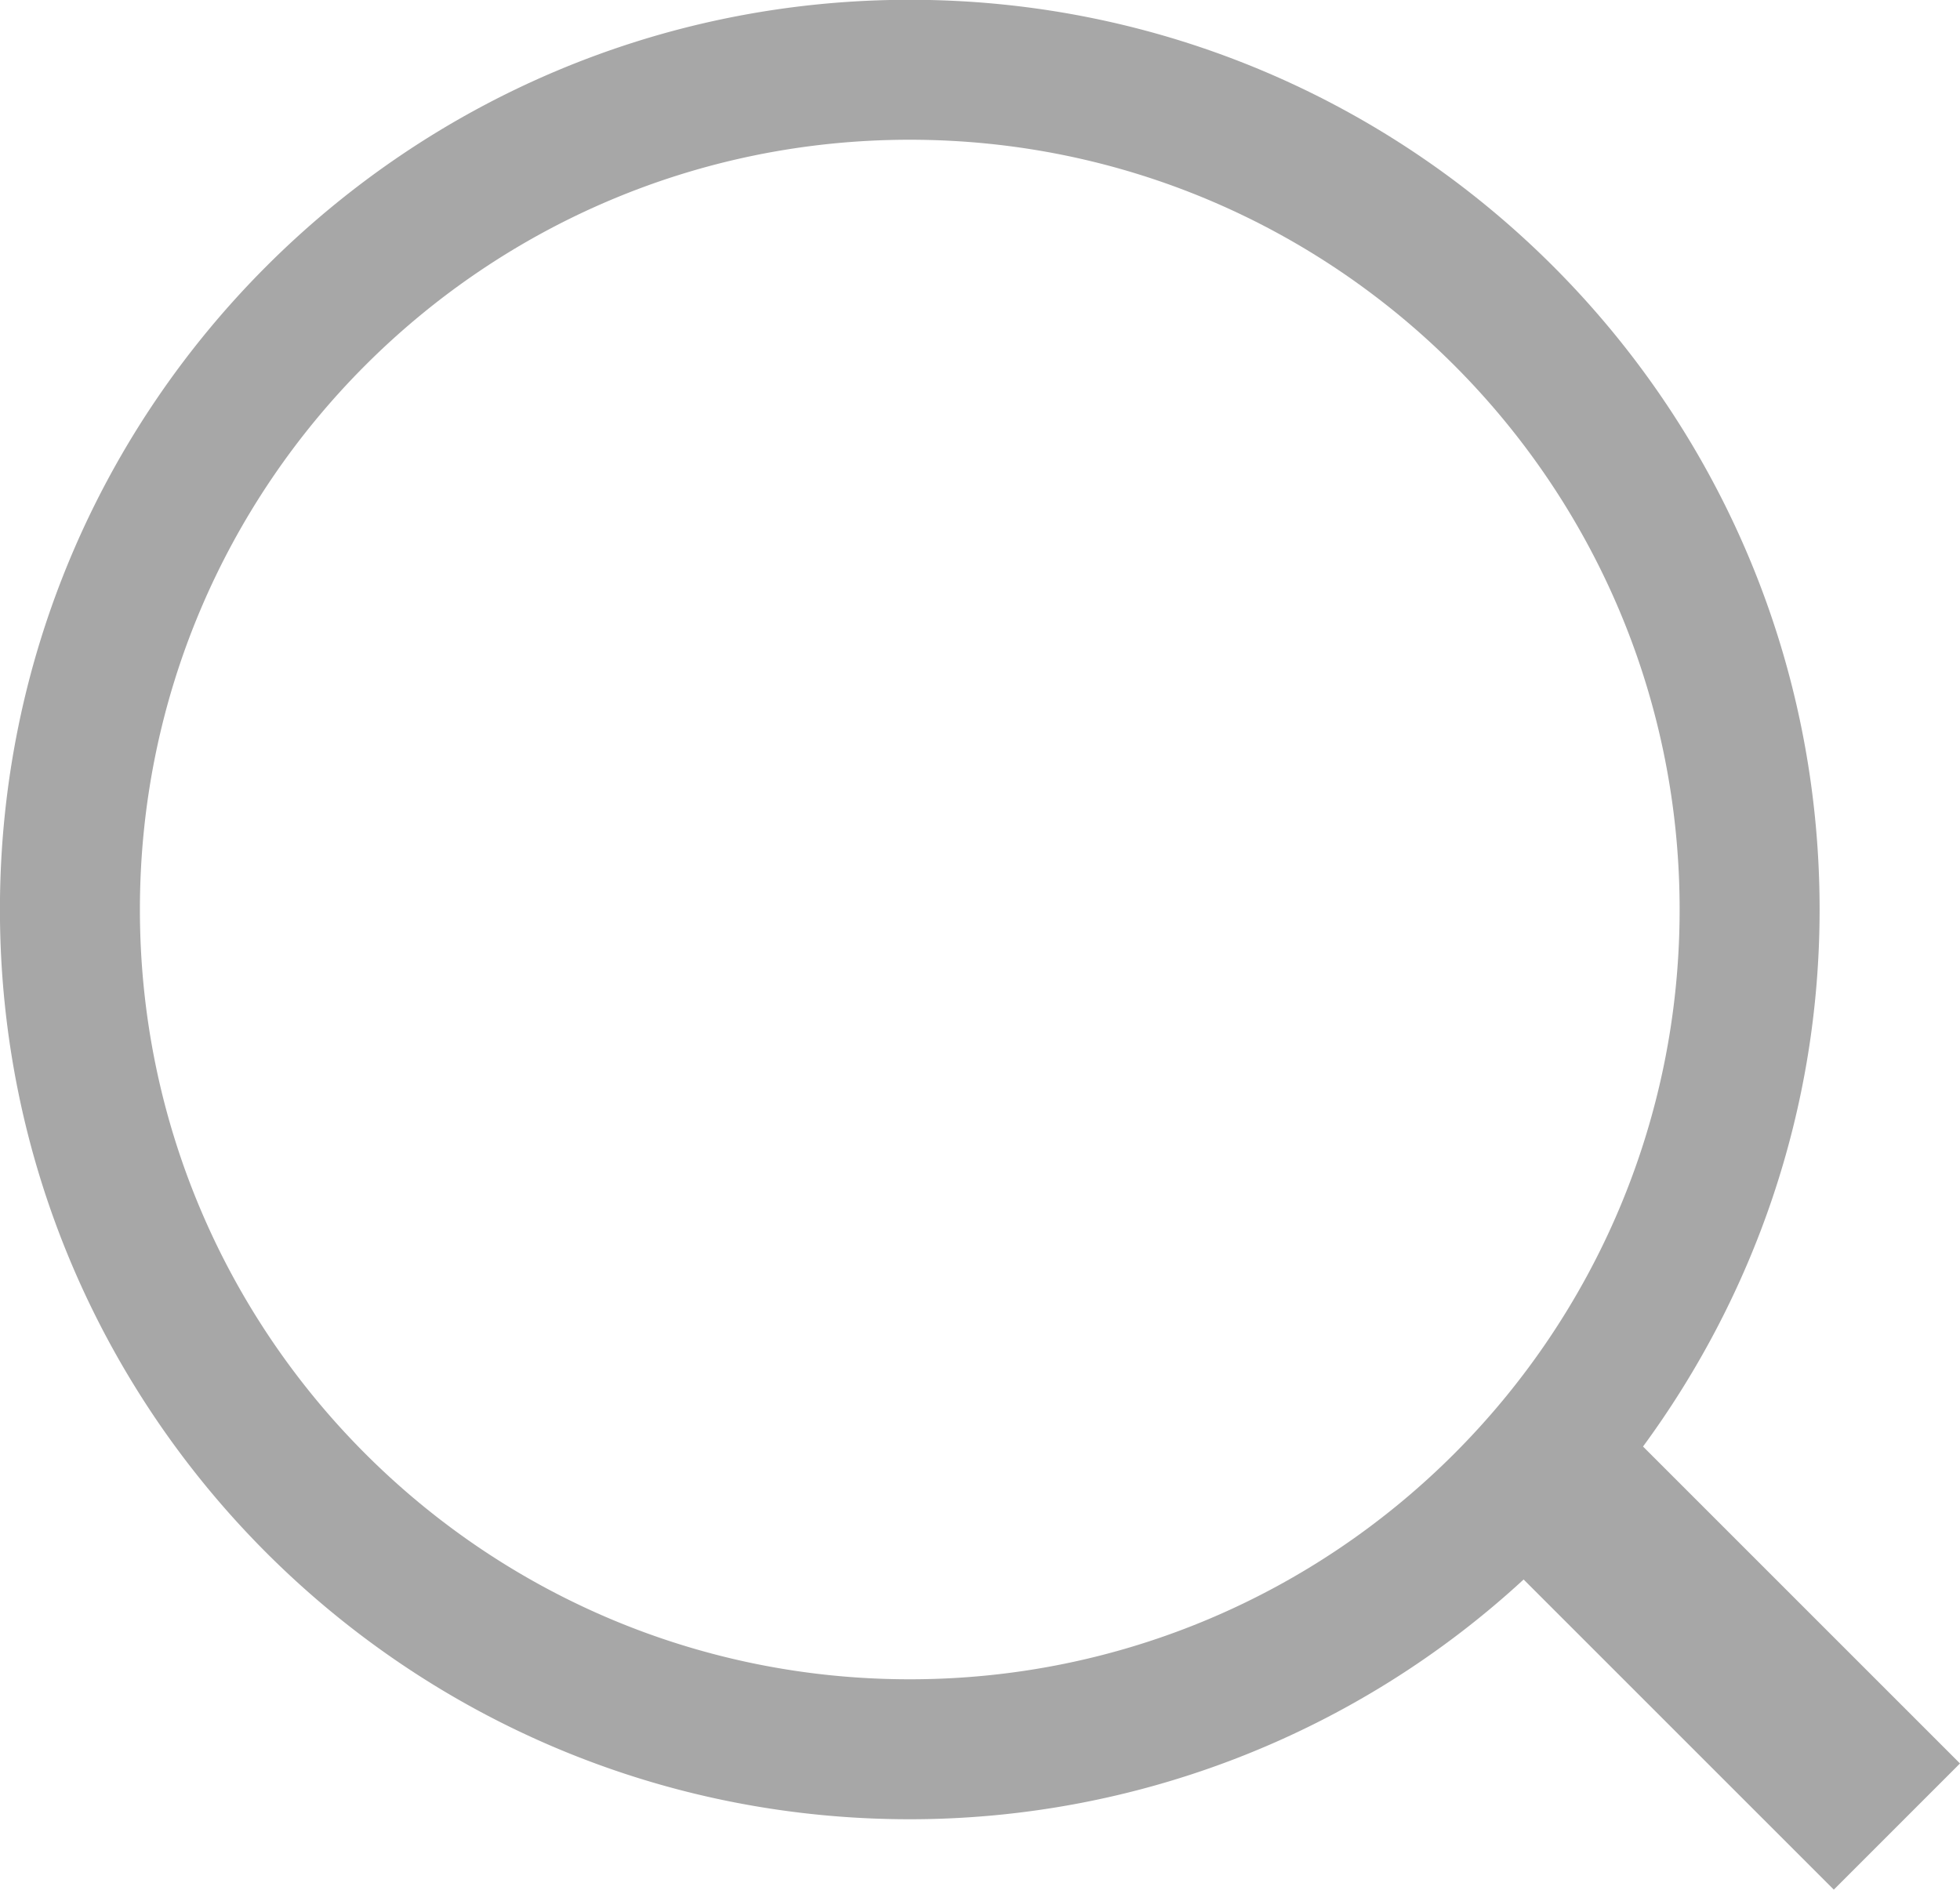 <?xml version="1.0" standalone="no"?><!DOCTYPE svg PUBLIC "-//W3C//DTD SVG 1.1//EN" "http://www.w3.org/Graphics/SVG/1.1/DTD/svg11.dtd"><svg t="1576738275404" class="icon" viewBox="0 0 1062 1024" version="1.1" xmlns="http://www.w3.org/2000/svg" p-id="1765" xmlns:xlink="http://www.w3.org/1999/xlink" width="207.422" height="200"><defs><style type="text/css"></style></defs><path d="M1061.998 955.627L993.625 1024l-168.069-168.069a490.517 490.517 0 0 1-332.611 129.92c-272.278 0-492.982-220.704-492.982-492.982s220.704-492.982 492.982-492.982 492.982 220.704 492.982 492.982c0 108.987-35.76 209.366-95.676 291.011l171.747 171.747z m-151.914-462.759c0-230.374-186.764-417.139-417.139-417.139s-417.139 186.764-417.139 417.139 186.764 417.139 417.139 417.139 417.139-186.764 417.139-417.139z" p-id="1766" fill="#a7a7a7"></path></svg>